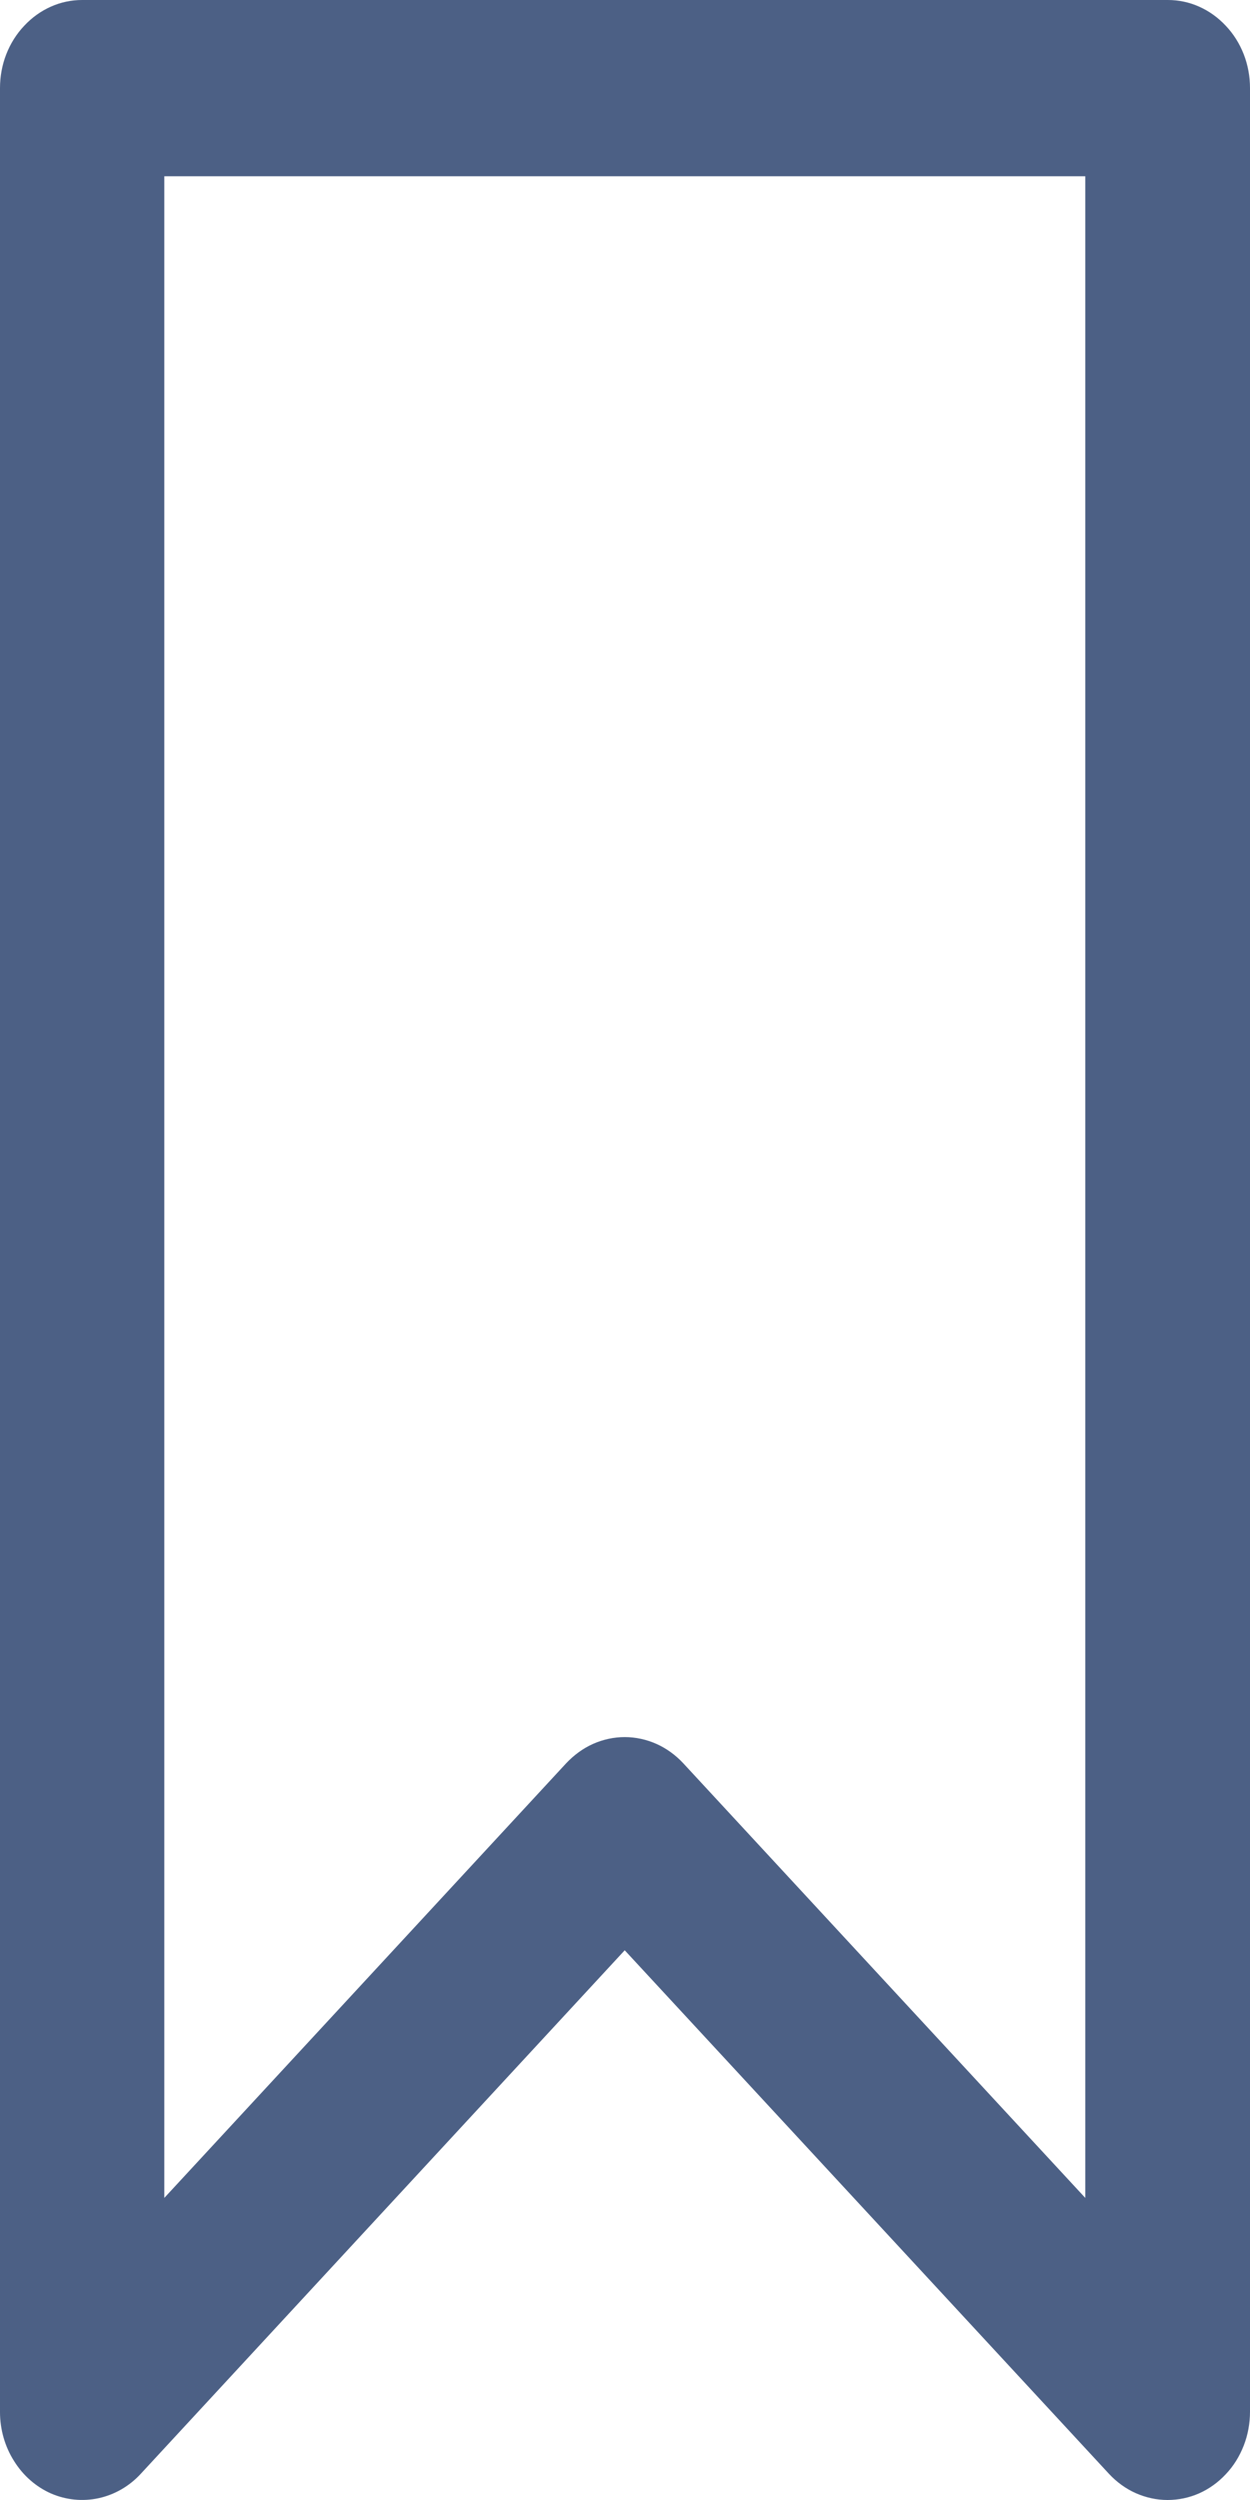 <svg width="9" height="18" viewBox="0 0 9 18" fill="none" xmlns="http://www.w3.org/2000/svg">
<path fill-rule="evenodd" clip-rule="evenodd" d="M8.406 18C8.328 18 8.251 17.983 8.178 17.951C8.106 17.919 8.04 17.871 7.985 17.812L4.498 14.042L1.013 17.812C0.931 17.901 0.825 17.962 0.71 17.987C0.595 18.012 0.476 18 0.367 17.953C0.259 17.905 0.166 17.824 0.101 17.719C0.035 17.615 0 17.492 0 17.366V0.634C5.14056e-05 0.551 0.015 0.468 0.045 0.391C0.075 0.314 0.119 0.244 0.174 0.186C0.229 0.127 0.294 0.08 0.366 0.048C0.437 0.016 0.514 -5.50144e-05 0.592 1.38966e-07H8.408C8.486 -5.50144e-05 8.563 0.016 8.634 0.048C8.706 0.08 8.771 0.127 8.826 0.186C8.881 0.244 8.925 0.314 8.955 0.391C8.985 0.468 9 0.551 9 0.634V17.364C9 17.448 8.985 17.531 8.955 17.608C8.925 17.685 8.882 17.755 8.826 17.814C8.771 17.873 8.706 17.92 8.634 17.952C8.562 17.984 8.484 18 8.406 18ZM4.498 12.507C4.576 12.507 4.654 12.524 4.726 12.556C4.798 12.588 4.864 12.636 4.919 12.695L7.814 15.825V1.269H1.183V15.825L4.077 12.695C4.133 12.636 4.198 12.588 4.27 12.556C4.342 12.524 4.42 12.507 4.498 12.507Z" fill="#4C6085"/>
</svg>
